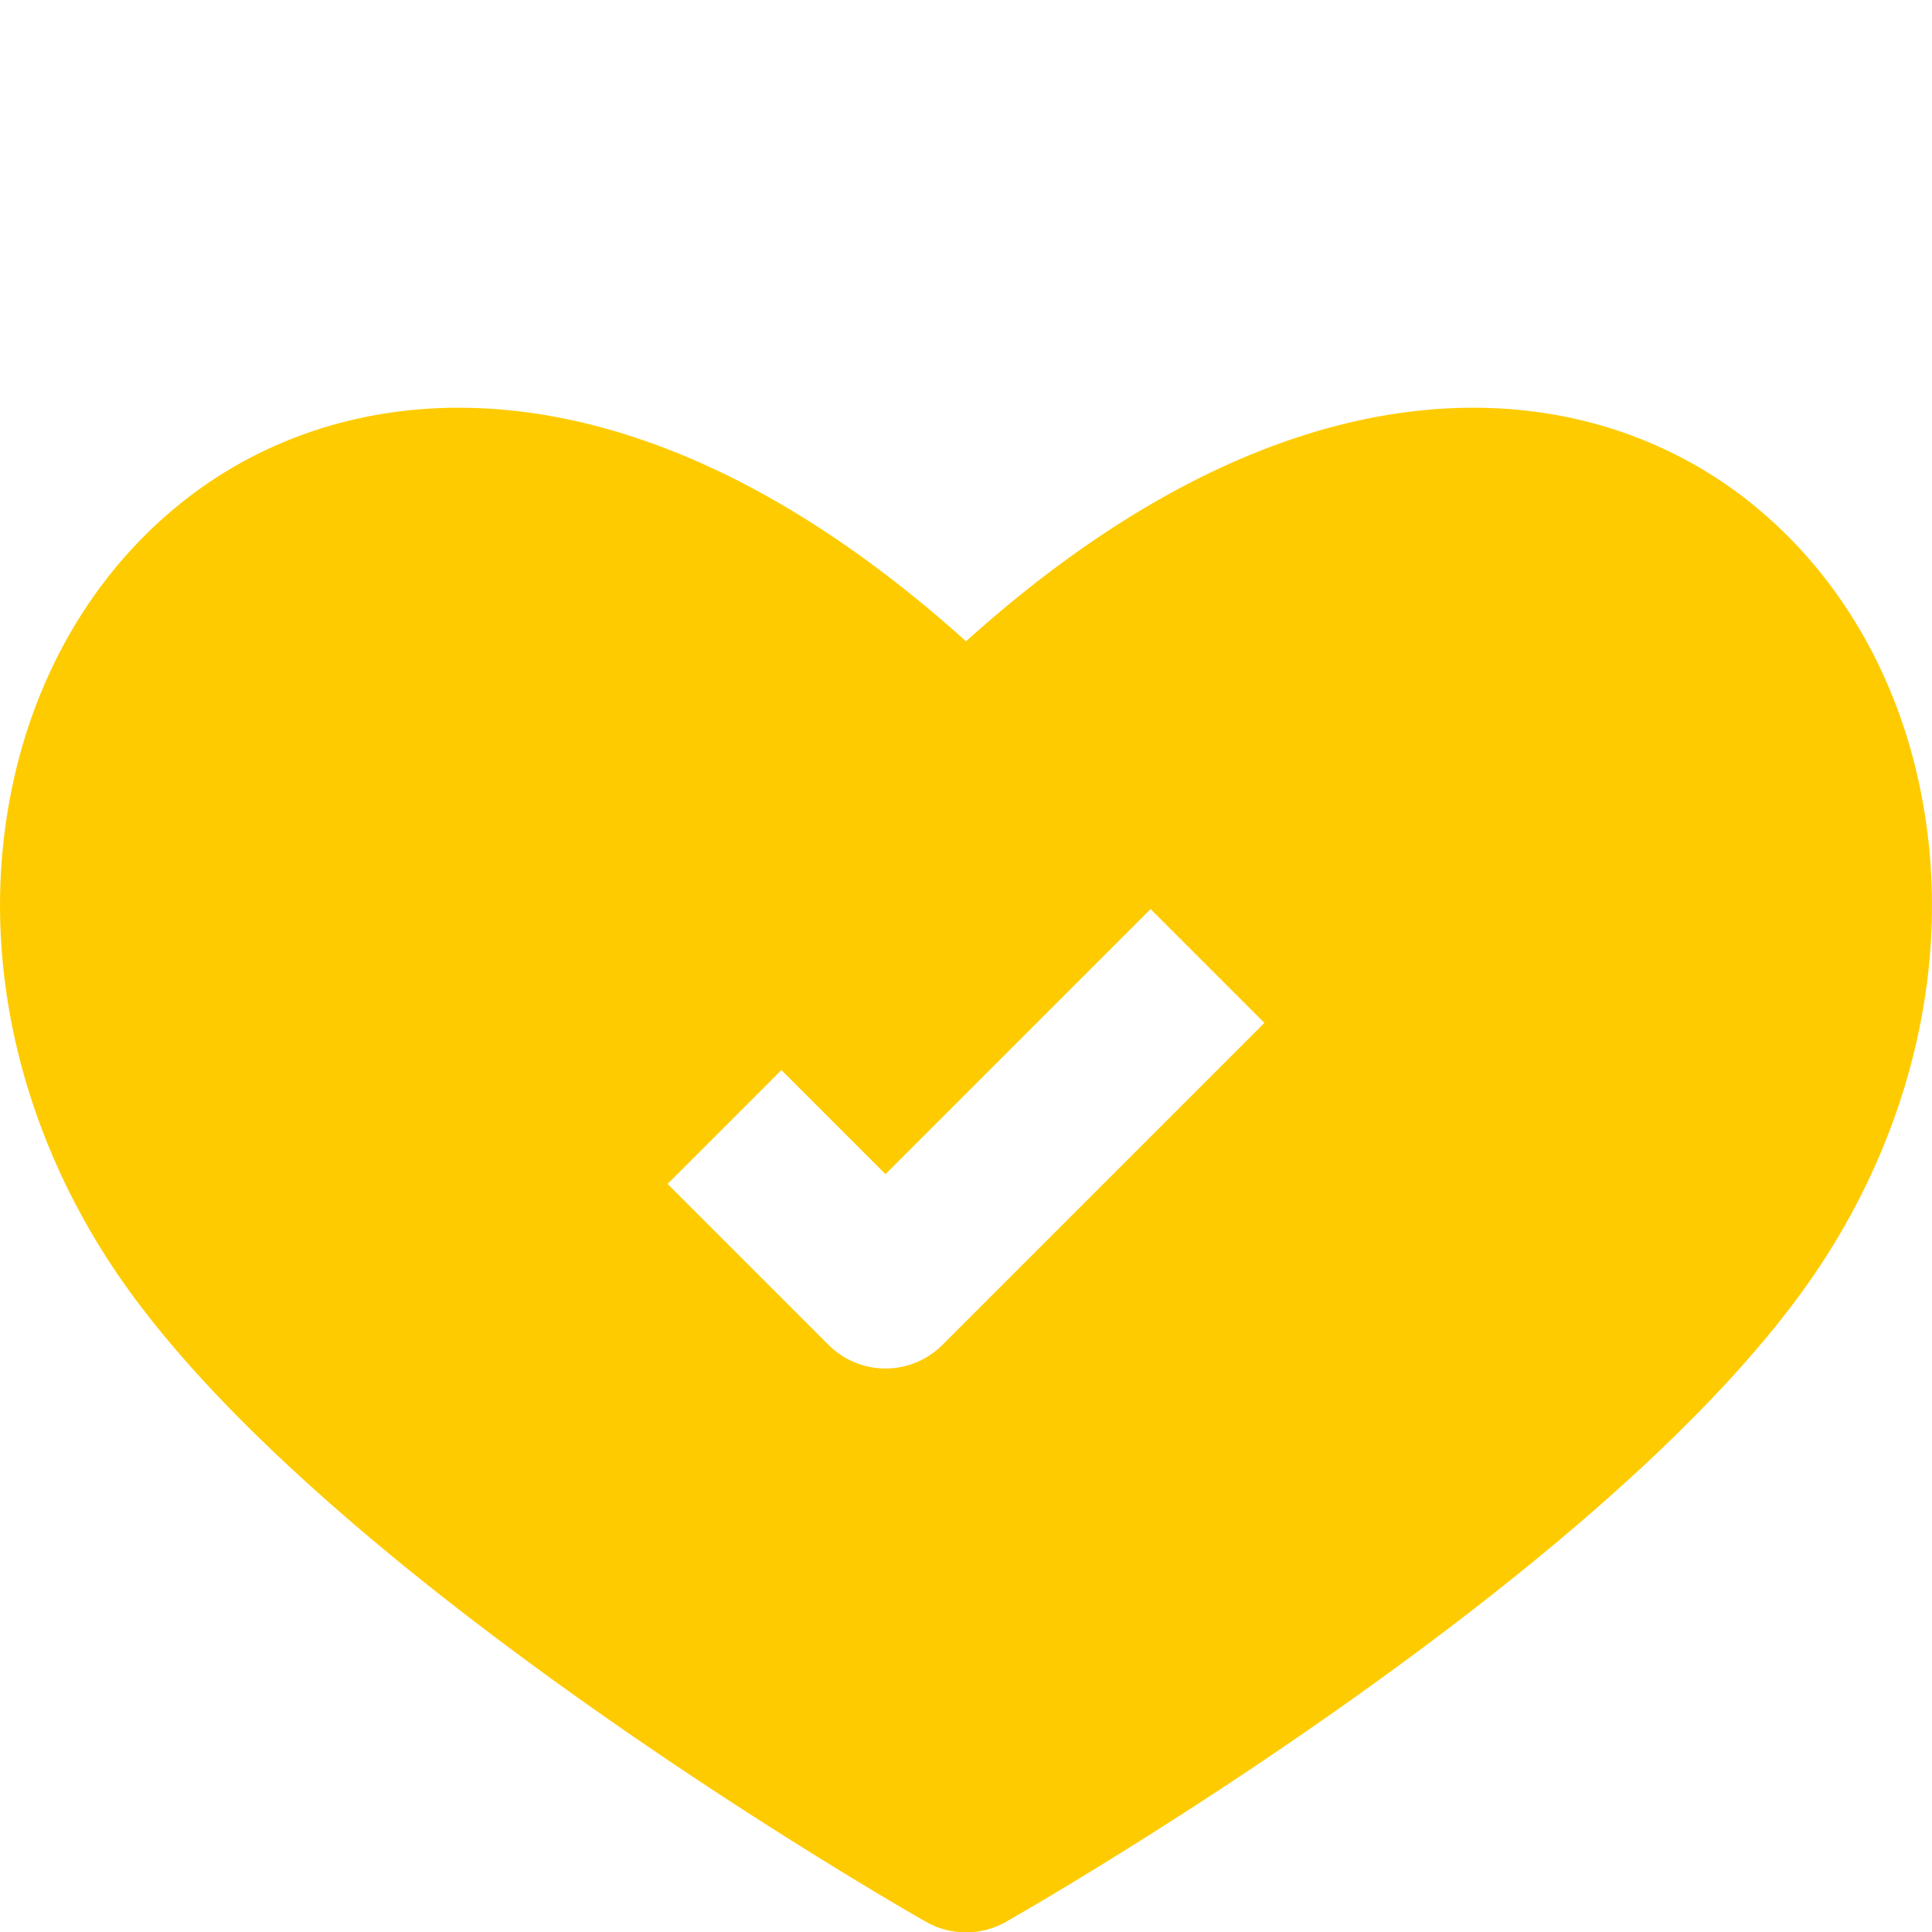 <?xml version="1.0"?>
<svg xmlns="http://www.w3.org/2000/svg" xmlns:xlink="http://www.w3.org/1999/xlink" xmlns:svgjs="http://svgjs.com/svgjs" version="1.1" width="512" height="512" x="0" y="0" viewBox="0 0 192 192" style="enable-background:new 0 0 512 512" xml:space="preserve" class=""><g><g xmlns="http://www.w3.org/2000/svg" id="_08-honest" data-name="08-honest"><g id="Glyph"><path d="m191.723 84.327c-1.362-13.9-7.531-25.991-17.369-34.056-16.388-13.437-45.183-16.402-78.354 13.461-33.17-29.862-61.965-26.897-78.354-13.461-9.838 8.065-16.006 20.16-17.369 34.056-1.388 14.173 2.523 28.982 11.006 41.71 20.183 30.276 78.296 63.563 80.76 64.963a8.071 8.071 0 0 0 7.914 0c2.464-1.4 60.576-34.689 80.761-64.965 8.482-12.726 12.394-27.535 11.005-41.708zm-98.066 49.33a8 8 0 0 1 -11.314 0l-16-16 11.314-11.314 10.343 10.344 26.343-26.344 11.314 11.314z" fill="#fecb00" data-original="#000000" style="" class=""/></g></g></g></svg>
